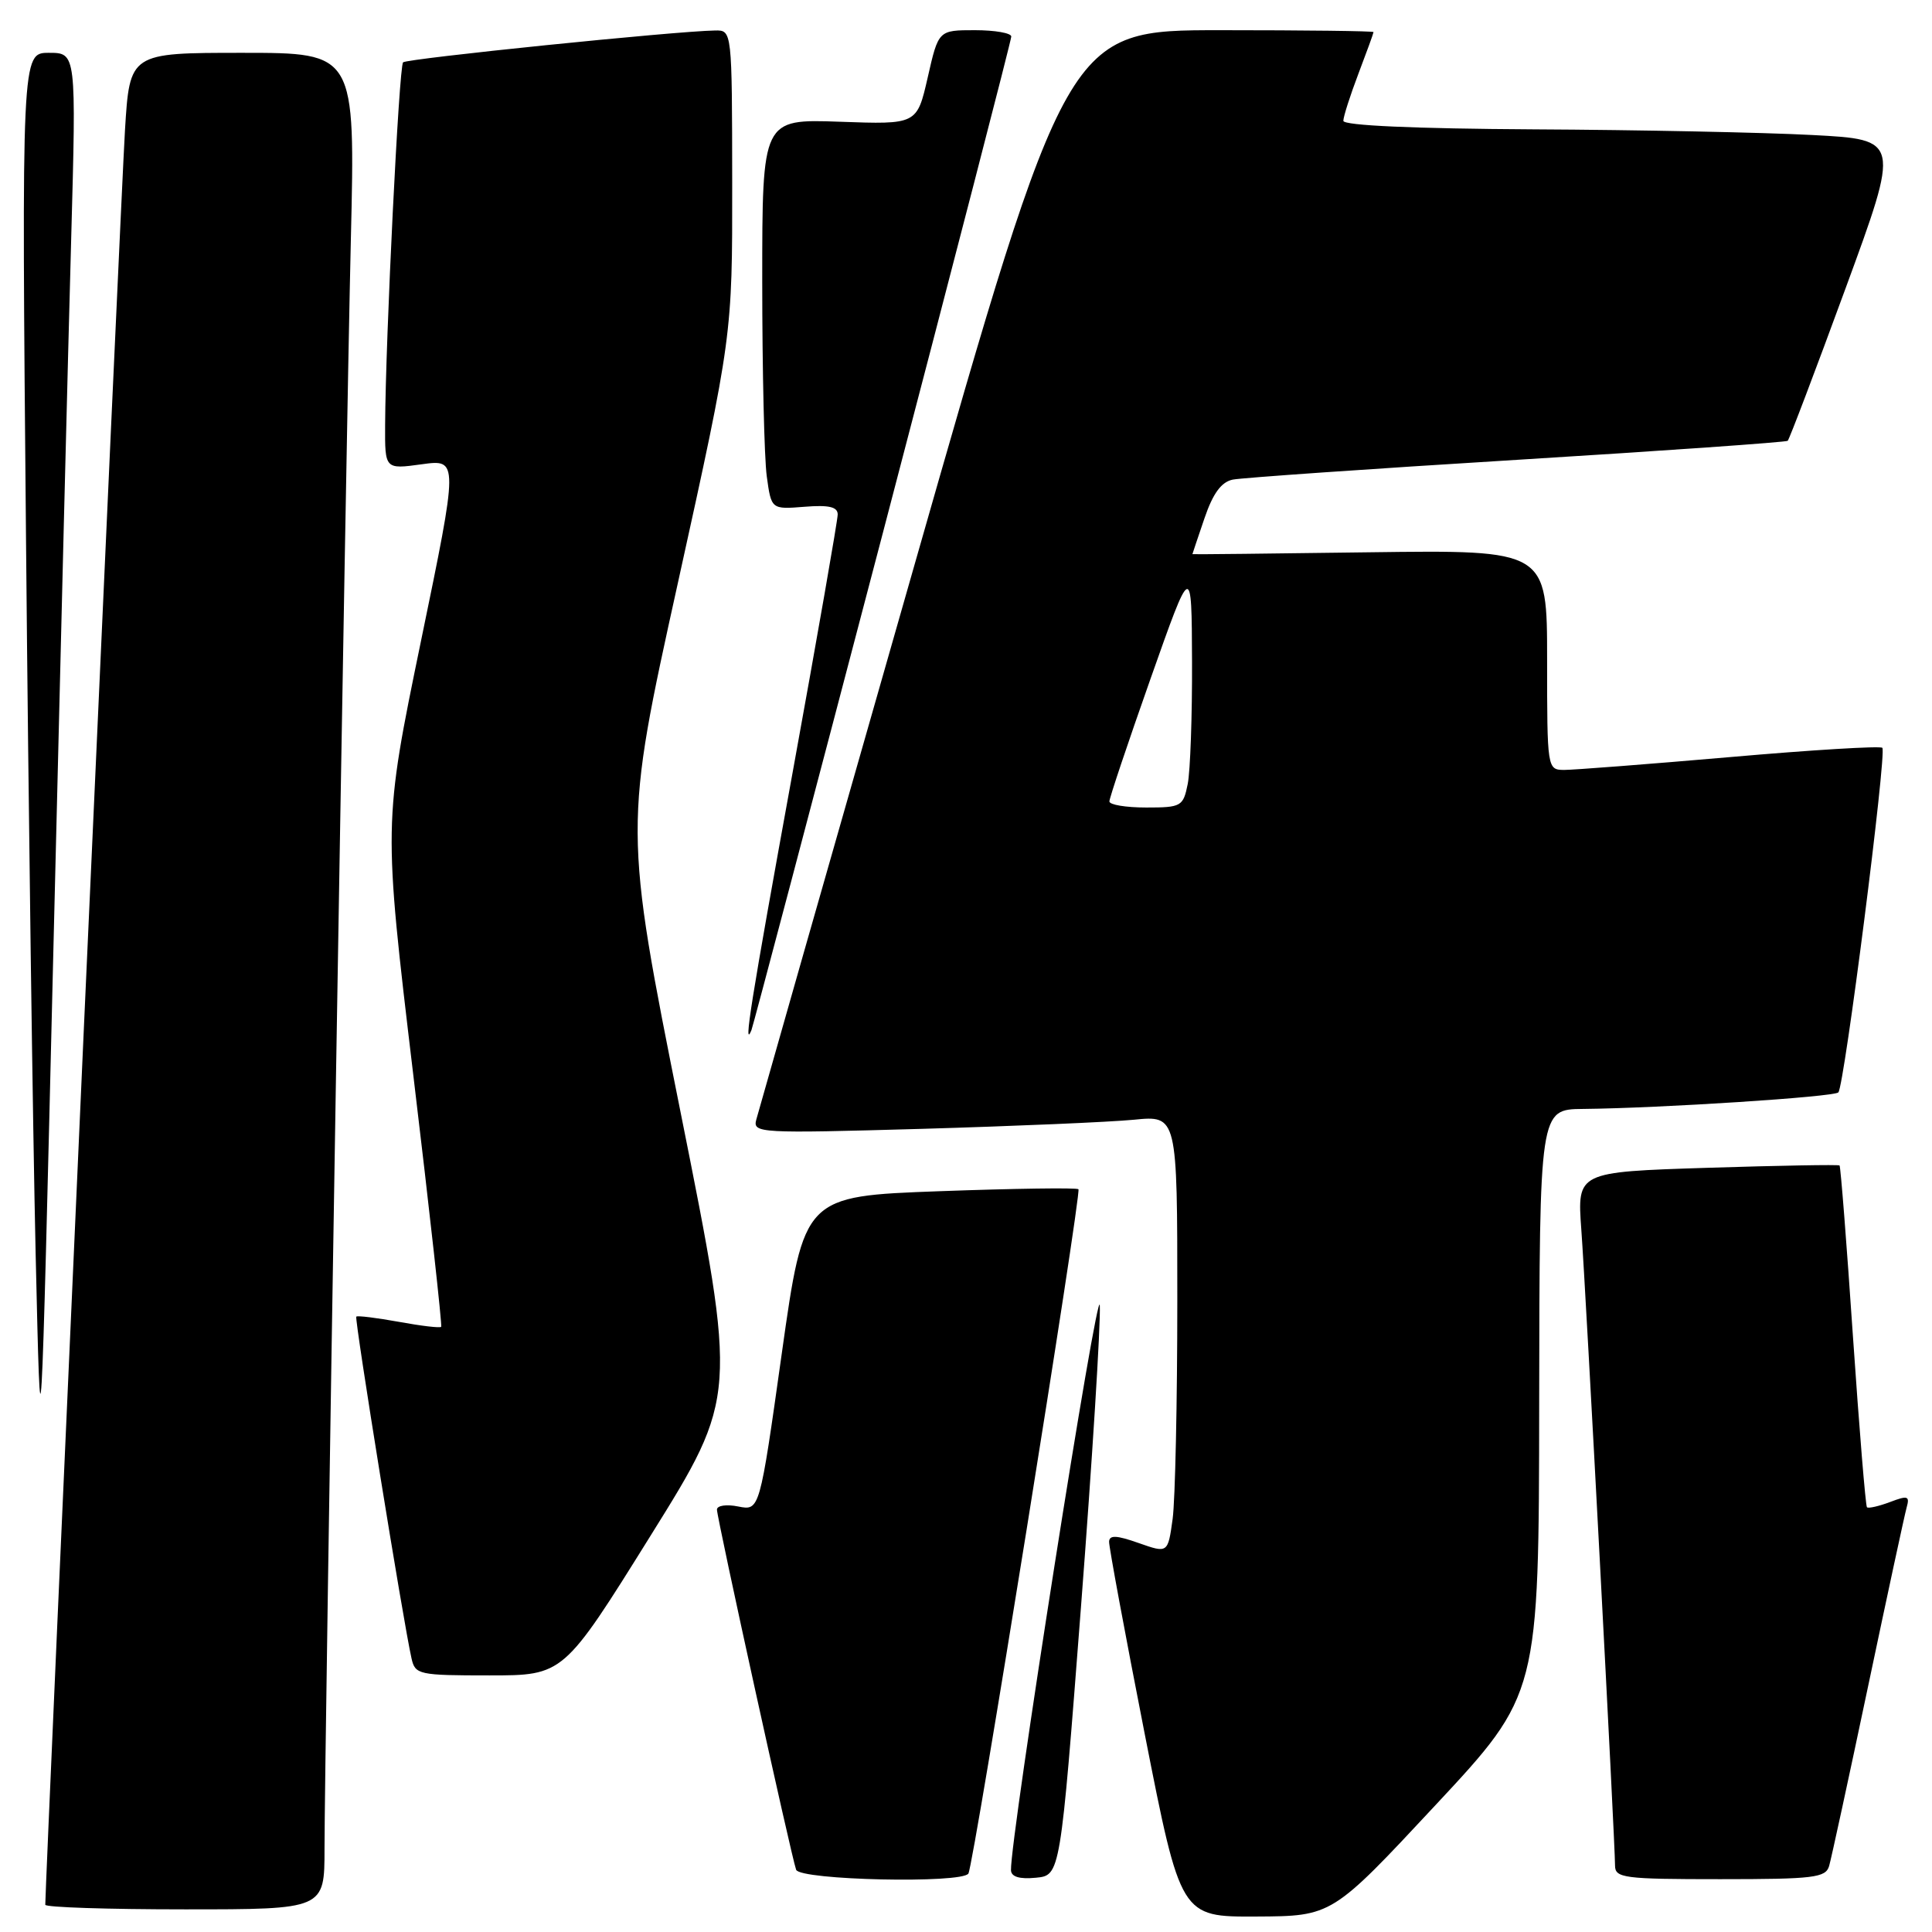 <?xml version="1.0" encoding="UTF-8" standalone="no"?>
<!DOCTYPE svg PUBLIC "-//W3C//DTD SVG 1.1//EN" "http://www.w3.org/Graphics/SVG/1.1/DTD/svg11.dtd" >
<svg xmlns="http://www.w3.org/2000/svg" xmlns:xlink="http://www.w3.org/1999/xlink" version="1.1" viewBox="0 0 256 256">
 <g >
 <path fill="currentColor"
d=" M 190.20 239.20 C 203.91 224.50 203.91 224.50 203.95 185.75 C 204.00 147.00 204.00 147.00 209.75 146.94 C 220.02 146.84 242.99 145.35 243.59 144.75 C 244.38 143.95 250.03 99.70 249.42 99.09 C 249.15 98.82 240.06 99.37 229.22 100.32 C 218.37 101.26 208.49 102.02 207.25 102.02 C 205.02 102.00 205.00 101.87 205.00 87.43 C 205.00 72.87 205.00 72.87 181.50 73.18 C 168.57 73.36 158.00 73.47 158.00 73.43 C 158.00 73.39 158.72 71.25 159.60 68.67 C 160.72 65.38 161.83 63.86 163.35 63.55 C 164.53 63.31 181.47 62.13 201.00 60.93 C 220.53 59.73 236.67 58.59 236.88 58.41 C 237.09 58.22 240.53 49.16 244.52 38.28 C 251.78 18.50 251.78 18.50 240.14 17.89 C 233.74 17.55 217.14 17.21 203.25 17.14 C 187.36 17.05 178.00 16.63 178.00 16.01 C 178.00 15.47 178.90 12.65 180.00 9.76 C 181.10 6.87 182.00 4.39 182.00 4.25 C 182.00 4.11 172.87 4.00 161.71 4.00 C 141.41 4.00 141.41 4.00 121.06 75.25 C 109.86 114.44 100.48 147.34 100.21 148.36 C 99.73 150.15 100.59 150.19 122.10 149.58 C 134.42 149.22 147.09 148.68 150.25 148.37 C 156.00 147.80 156.00 147.80 156.00 172.26 C 156.00 185.71 155.72 198.77 155.38 201.27 C 154.75 205.82 154.75 205.82 150.88 204.46 C 147.94 203.42 146.99 203.38 146.96 204.29 C 146.94 204.96 149.06 216.41 151.68 229.75 C 156.45 254.00 156.45 254.00 166.47 253.95 C 176.50 253.90 176.50 253.90 190.20 239.20 Z  M 43.00 244.96 C 43.00 232.44 45.83 59.44 46.49 31.75 C 47.08 7.00 47.08 7.00 32.13 7.00 C 17.19 7.00 17.19 7.00 16.56 17.25 C 16.07 25.03 6.00 249.40 6.00 252.39 C 6.00 252.73 14.32 253.00 24.50 253.00 C 43.00 253.00 43.00 253.00 43.00 244.96 Z  M 128.32 248.25 C 129.03 247.05 143.34 158.01 142.90 157.58 C 142.68 157.36 134.41 157.48 124.51 157.84 C 106.53 158.50 106.53 158.50 103.59 179.34 C 100.66 200.18 100.66 200.18 97.83 199.62 C 96.26 199.30 95.00 199.49 95.00 200.03 C 95.00 201.17 104.83 245.90 105.49 247.75 C 105.99 249.14 127.52 249.61 128.32 248.25 Z  M 143.23 213.00 C 144.73 193.47 145.85 175.48 145.73 173.00 C 145.54 169.27 133.84 243.65 133.96 247.81 C 133.99 248.69 135.09 249.02 137.25 248.81 C 140.50 248.50 140.50 248.50 143.23 213.00 Z  M 242.37 247.25 C 242.65 246.29 244.97 235.60 247.52 223.50 C 250.07 211.40 252.37 200.71 252.64 199.75 C 253.07 198.22 252.79 198.13 250.43 199.03 C 248.94 199.59 247.57 199.90 247.38 199.72 C 247.20 199.53 246.36 189.32 245.52 177.02 C 244.69 164.73 243.89 154.56 243.75 154.43 C 243.61 154.30 235.73 154.44 226.24 154.74 C 208.98 155.29 208.98 155.29 209.53 162.90 C 210.13 170.95 214.00 244.09 214.00 247.18 C 214.00 248.85 215.13 249.00 227.93 249.00 C 240.34 249.00 241.92 248.81 242.37 247.25 Z  M 86.19 203.51 C 97.71 185.02 97.71 185.02 90.18 147.38 C 82.65 109.73 82.65 109.73 89.85 77.12 C 97.04 44.50 97.04 44.50 97.02 24.25 C 97.00 4.00 97.00 4.00 94.75 4.04 C 89.51 4.12 53.91 7.76 53.41 8.26 C 52.87 8.79 51.09 44.79 51.03 56.34 C 51.00 62.19 51.00 62.19 55.88 61.52 C 60.76 60.85 60.76 60.85 55.77 85.00 C 50.79 109.16 50.79 109.16 54.75 142.33 C 56.94 160.57 58.60 175.64 58.46 175.81 C 58.32 175.99 55.80 175.69 52.85 175.15 C 49.91 174.62 47.37 174.30 47.21 174.46 C 46.94 174.72 53.45 215.02 54.53 219.75 C 55.01 221.90 55.49 222.00 64.85 222.00 C 74.67 222.00 74.67 222.00 86.19 203.51 Z  M 9.43 31.75 C 10.11 7.00 10.11 7.00 6.48 7.00 C 2.86 7.00 2.86 7.00 3.45 71.75 C 3.77 107.36 4.35 149.78 4.72 166.00 C 5.40 195.50 5.40 195.50 7.07 126.00 C 7.99 87.77 9.05 45.36 9.43 31.75 Z  M 116.99 70.59 C 126.34 34.90 134.00 5.31 134.00 4.84 C 134.00 4.38 131.83 4.00 129.18 4.00 C 124.35 4.00 124.35 4.00 122.93 10.25 C 121.50 16.50 121.50 16.50 111.25 16.13 C 101.00 15.77 101.00 15.77 101.00 37.24 C 101.00 49.06 101.27 60.70 101.60 63.11 C 102.20 67.50 102.20 67.50 106.60 67.15 C 109.83 66.89 111.00 67.16 111.00 68.17 C 111.00 68.92 108.30 84.37 105.00 102.50 C 99.46 132.93 98.46 139.22 99.57 136.50 C 99.79 135.95 107.63 106.29 116.99 70.59 Z  M 147.00 106.19 C 147.00 105.75 149.45 98.44 152.45 89.94 C 157.90 74.50 157.90 74.50 157.95 87.62 C 157.98 94.84 157.72 102.16 157.38 103.88 C 156.78 106.86 156.53 107.00 151.88 107.00 C 149.19 107.00 147.00 106.64 147.00 106.19 Z "/>
</g>
</svg>